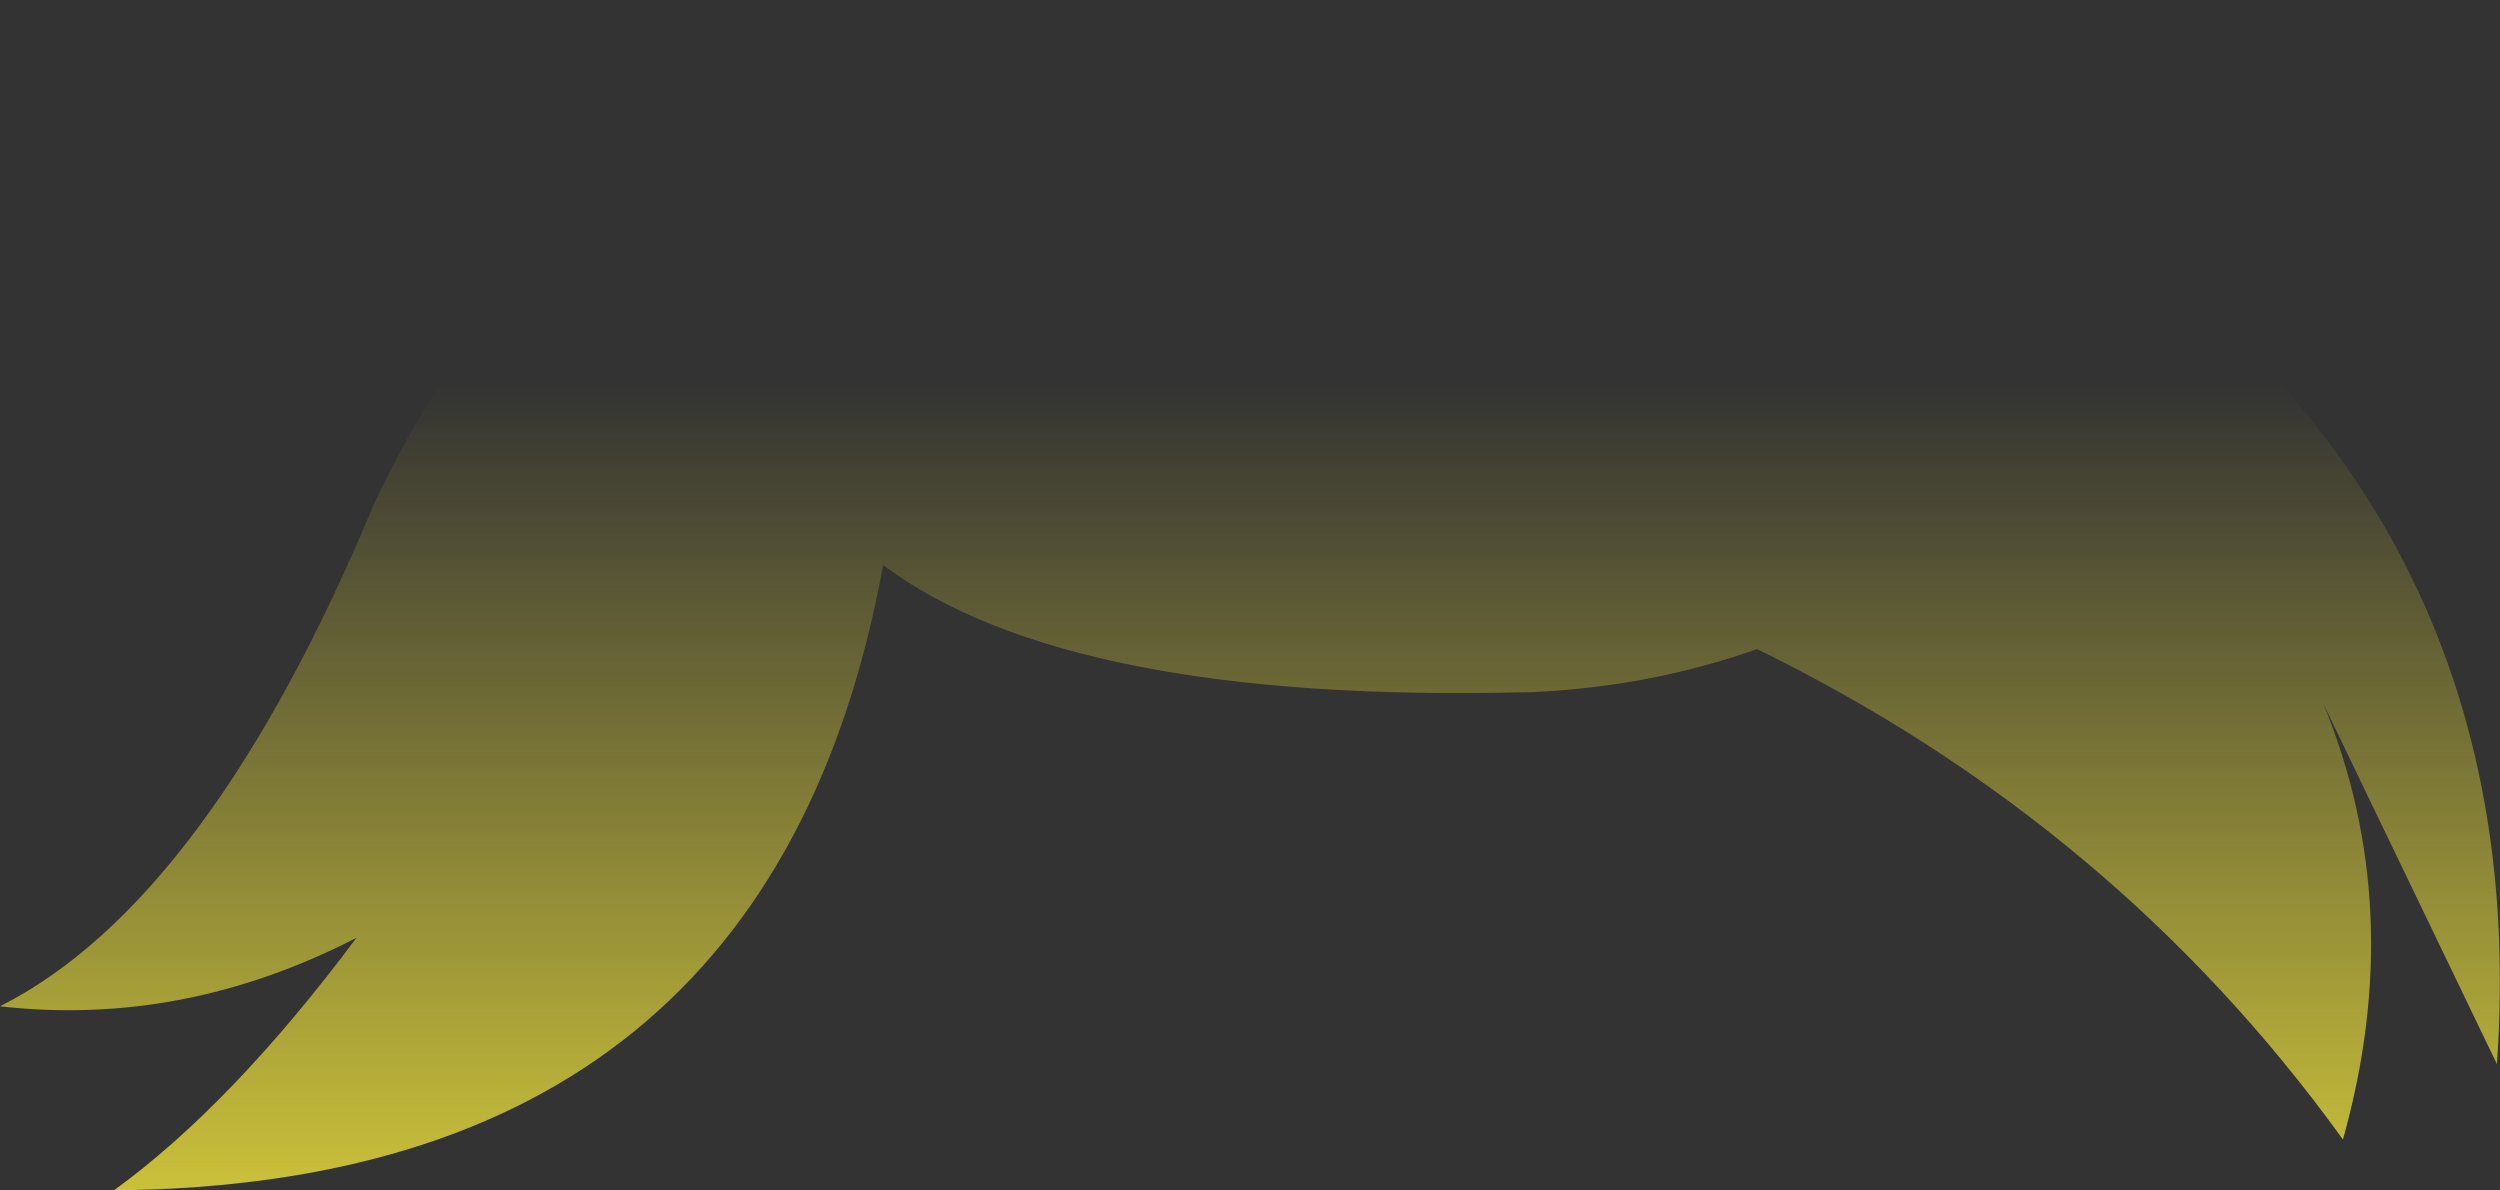 <?xml version="1.0" encoding="UTF-8" standalone="no"?>
<svg xmlns:xlink="http://www.w3.org/1999/xlink" height="77.3px" width="162.35px" xmlns="http://www.w3.org/2000/svg">
  <rect width="100%" height="100%" fill="#333333" stroke="none"/>
  <g transform="matrix(1.0, 0.0, 0.0, 1.0, 81.2, 38.65)">
    <path d="M-47.15 -19.6 Q-40.3 -25.75 -28.5 -26.35 L-28.5 -26.4 Q-21.95 -35.1 -9.5 -38.15 19.65 -40.95 49.45 -27.8 83.6 -7.55 80.95 30.45 L69.7 7.1 Q75.15 20.4 70.95 35.35 56.2 14.9 32.9 3.5 26.0 5.95 18.25 6.3 L18.0 6.3 Q-11.8 7.05 -23.85 -1.95 -31.2 38.3 -73.8 38.65 -66.15 33.1 -58.05 22.25 -69.3 28.05 -81.2 26.7 -67.65 19.85 -56.9 -5.95 -51.9 -16.45 -47.15 -19.6" fill="url(#gradient0)" fill-rule="evenodd" stroke="none"/>
  </g>
  <defs>
    <linearGradient gradientTransform="matrix(0.0, 0.096, -0.099, 0.0, 0.0, 64.9)" gradientUnits="userSpaceOnUse" id="gradient0" spreadMethod="pad" x1="-819.2" x2="819.2">
      <stop offset="0.0" stop-color="#fff23c" stop-opacity="0.0"/>
      <stop offset="0.38" stop-color="#fff23c" stop-opacity="0.847"/>
      <stop offset="0.604" stop-color="#fff23c" stop-opacity="0.8"/>
      <stop offset="1.0" stop-color="#fff23c" stop-opacity="0.0"/>
    </linearGradient>
  </defs>
</svg>
